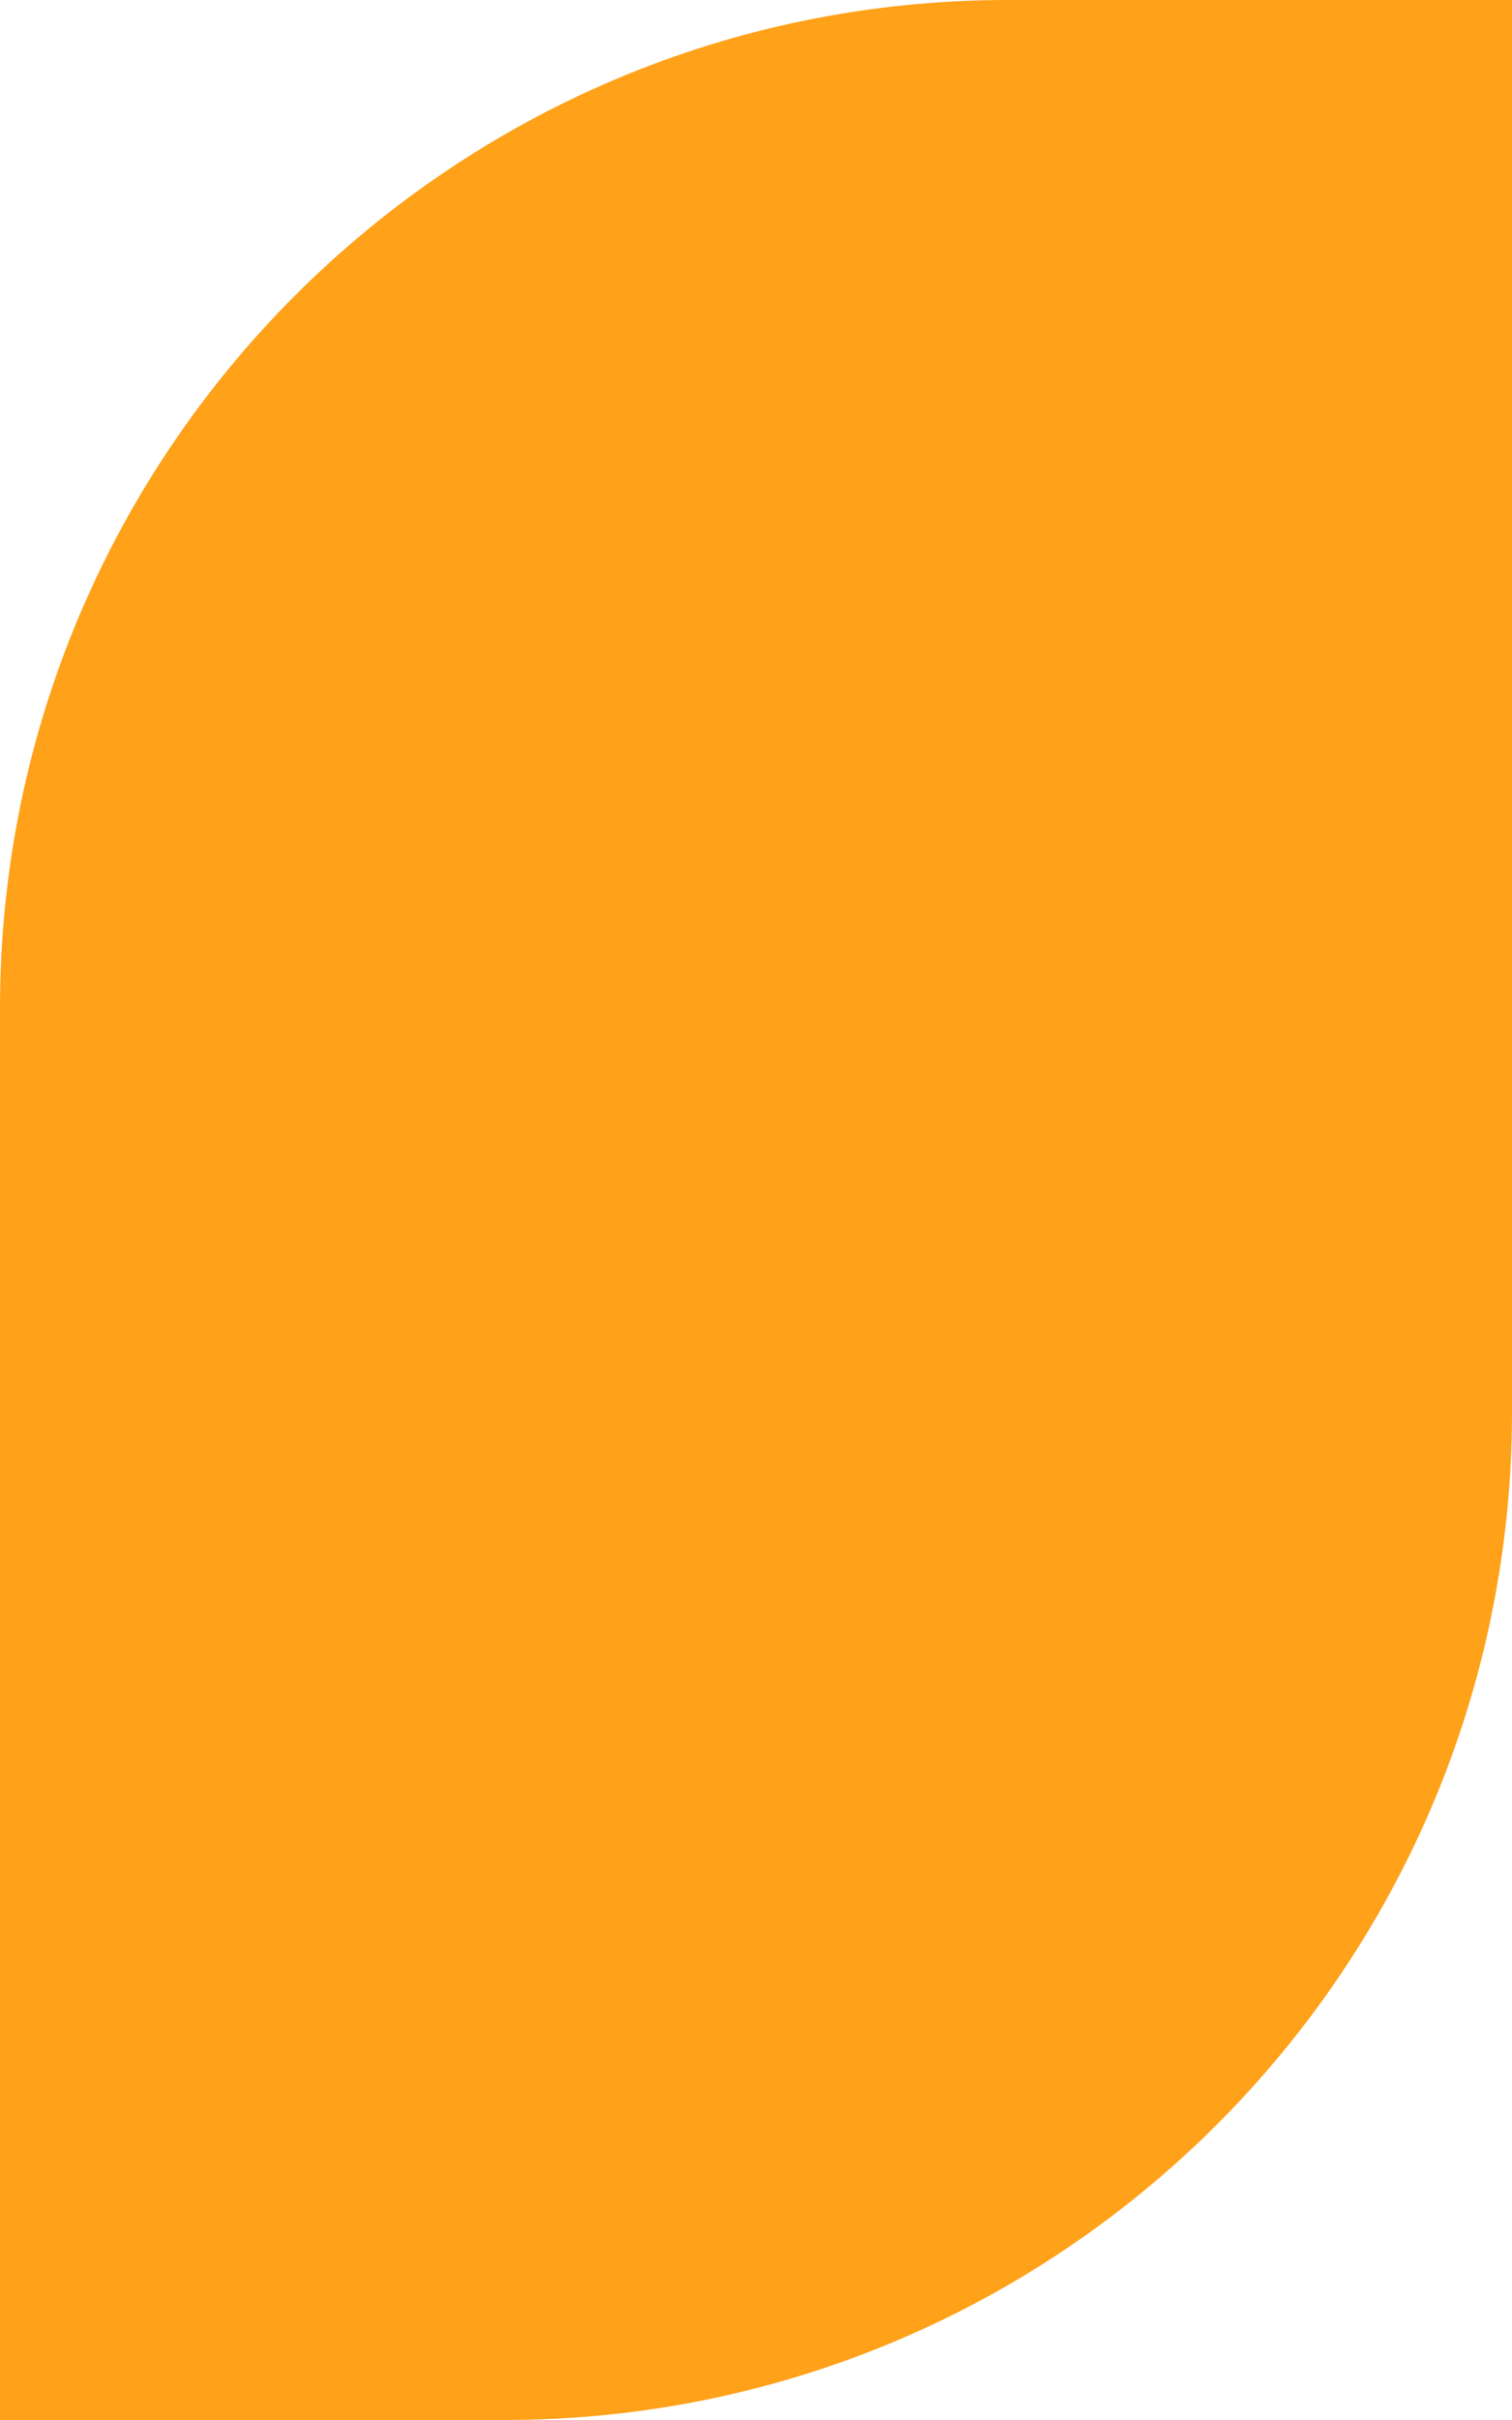<svg width="30" height="48" viewBox="0 0 30 48" fill="none" xmlns="http://www.w3.org/2000/svg">
<path d="M0 20C0 8.954 8.954 0 20 0H30V28C30 39.046 21.046 48 10 48H0V20Z" fill="#FF9700" fill-opacity="0.9"/>
</svg>
